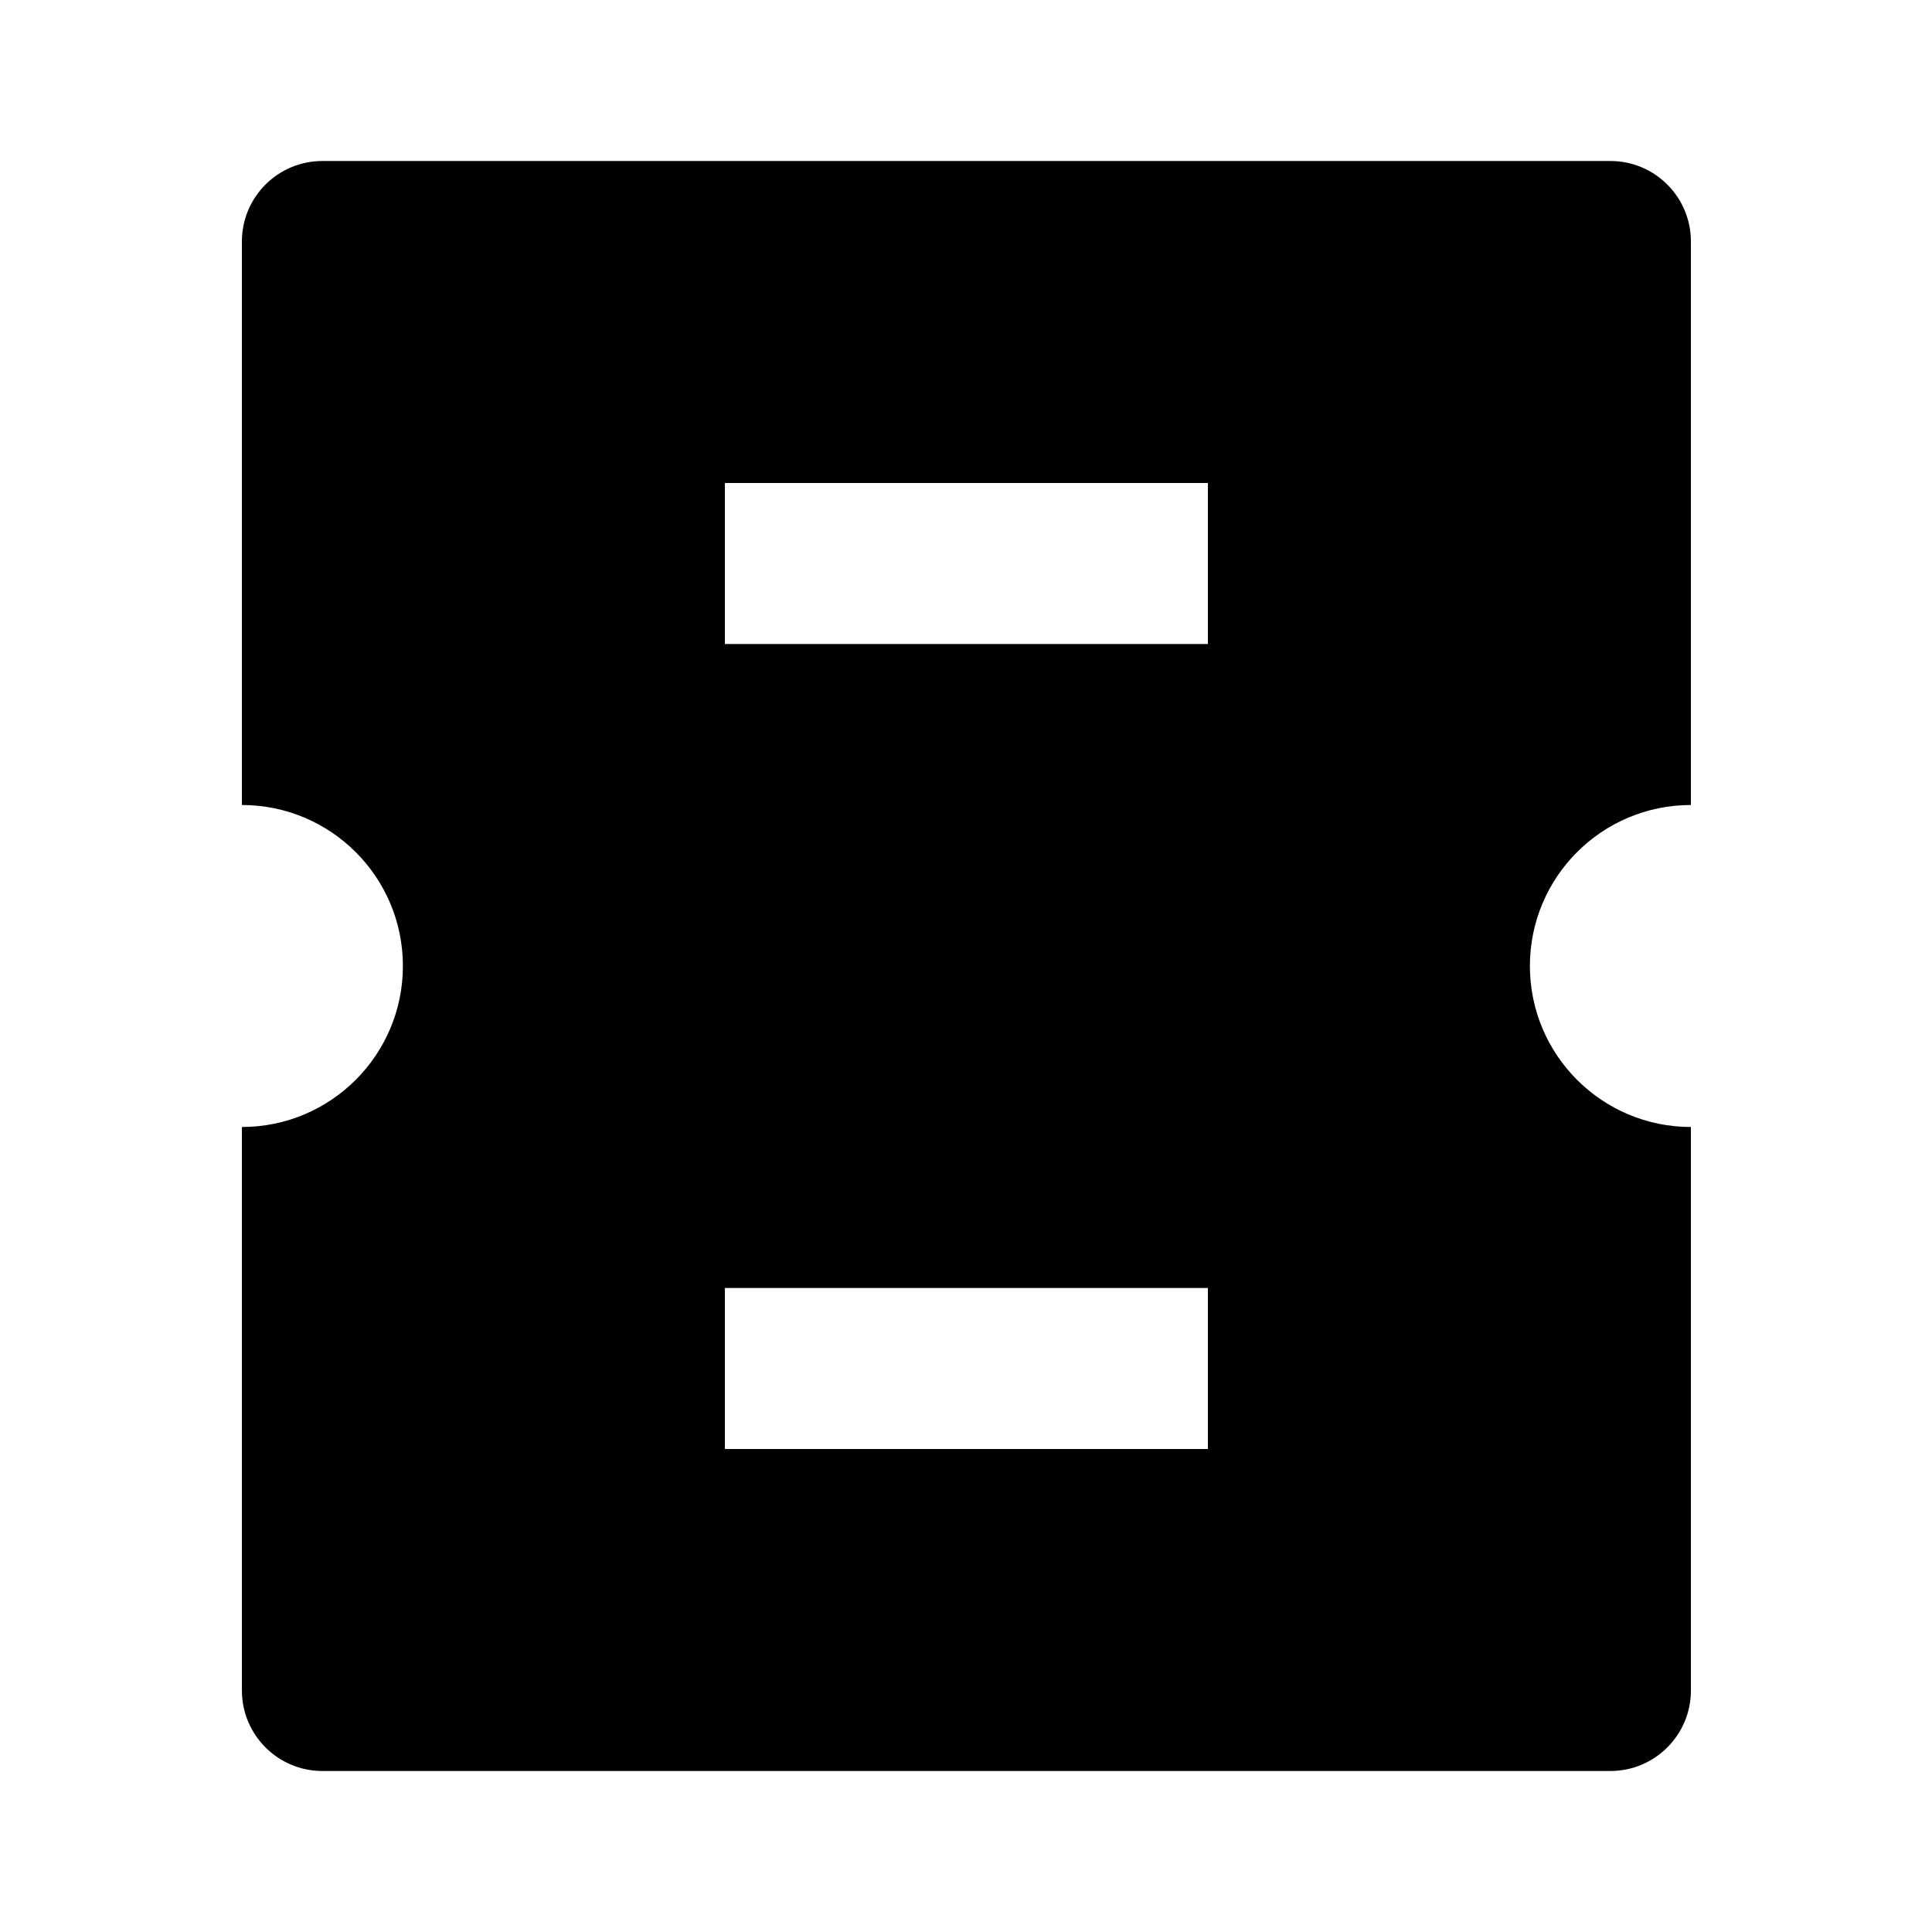 <svg viewBox='0 0 24 24' fill='currentColor' xmlns='http://www.w3.org/2000/svg'><path d='M21.005 14V21C21.005 21.552 20.557 22 20.005 22H4.005C3.453 22 3.005 21.552 3.005 21V14C4.109 14 5.005 13.104 5.005 12C5.005 10.895 4.109 10 3.005 10V3C3.005 2.447 3.453 2 4.005 2H20.005C20.557 2 21.005 2.447 21.005 3V10C19.9 10 19.005 10.895 19.005 12C19.005 13.104 19.9 14 21.005 14ZM9.005 6V8H15.005V6H9.005ZM9.005 16V18H15.005V16H9.005Z'/></svg>